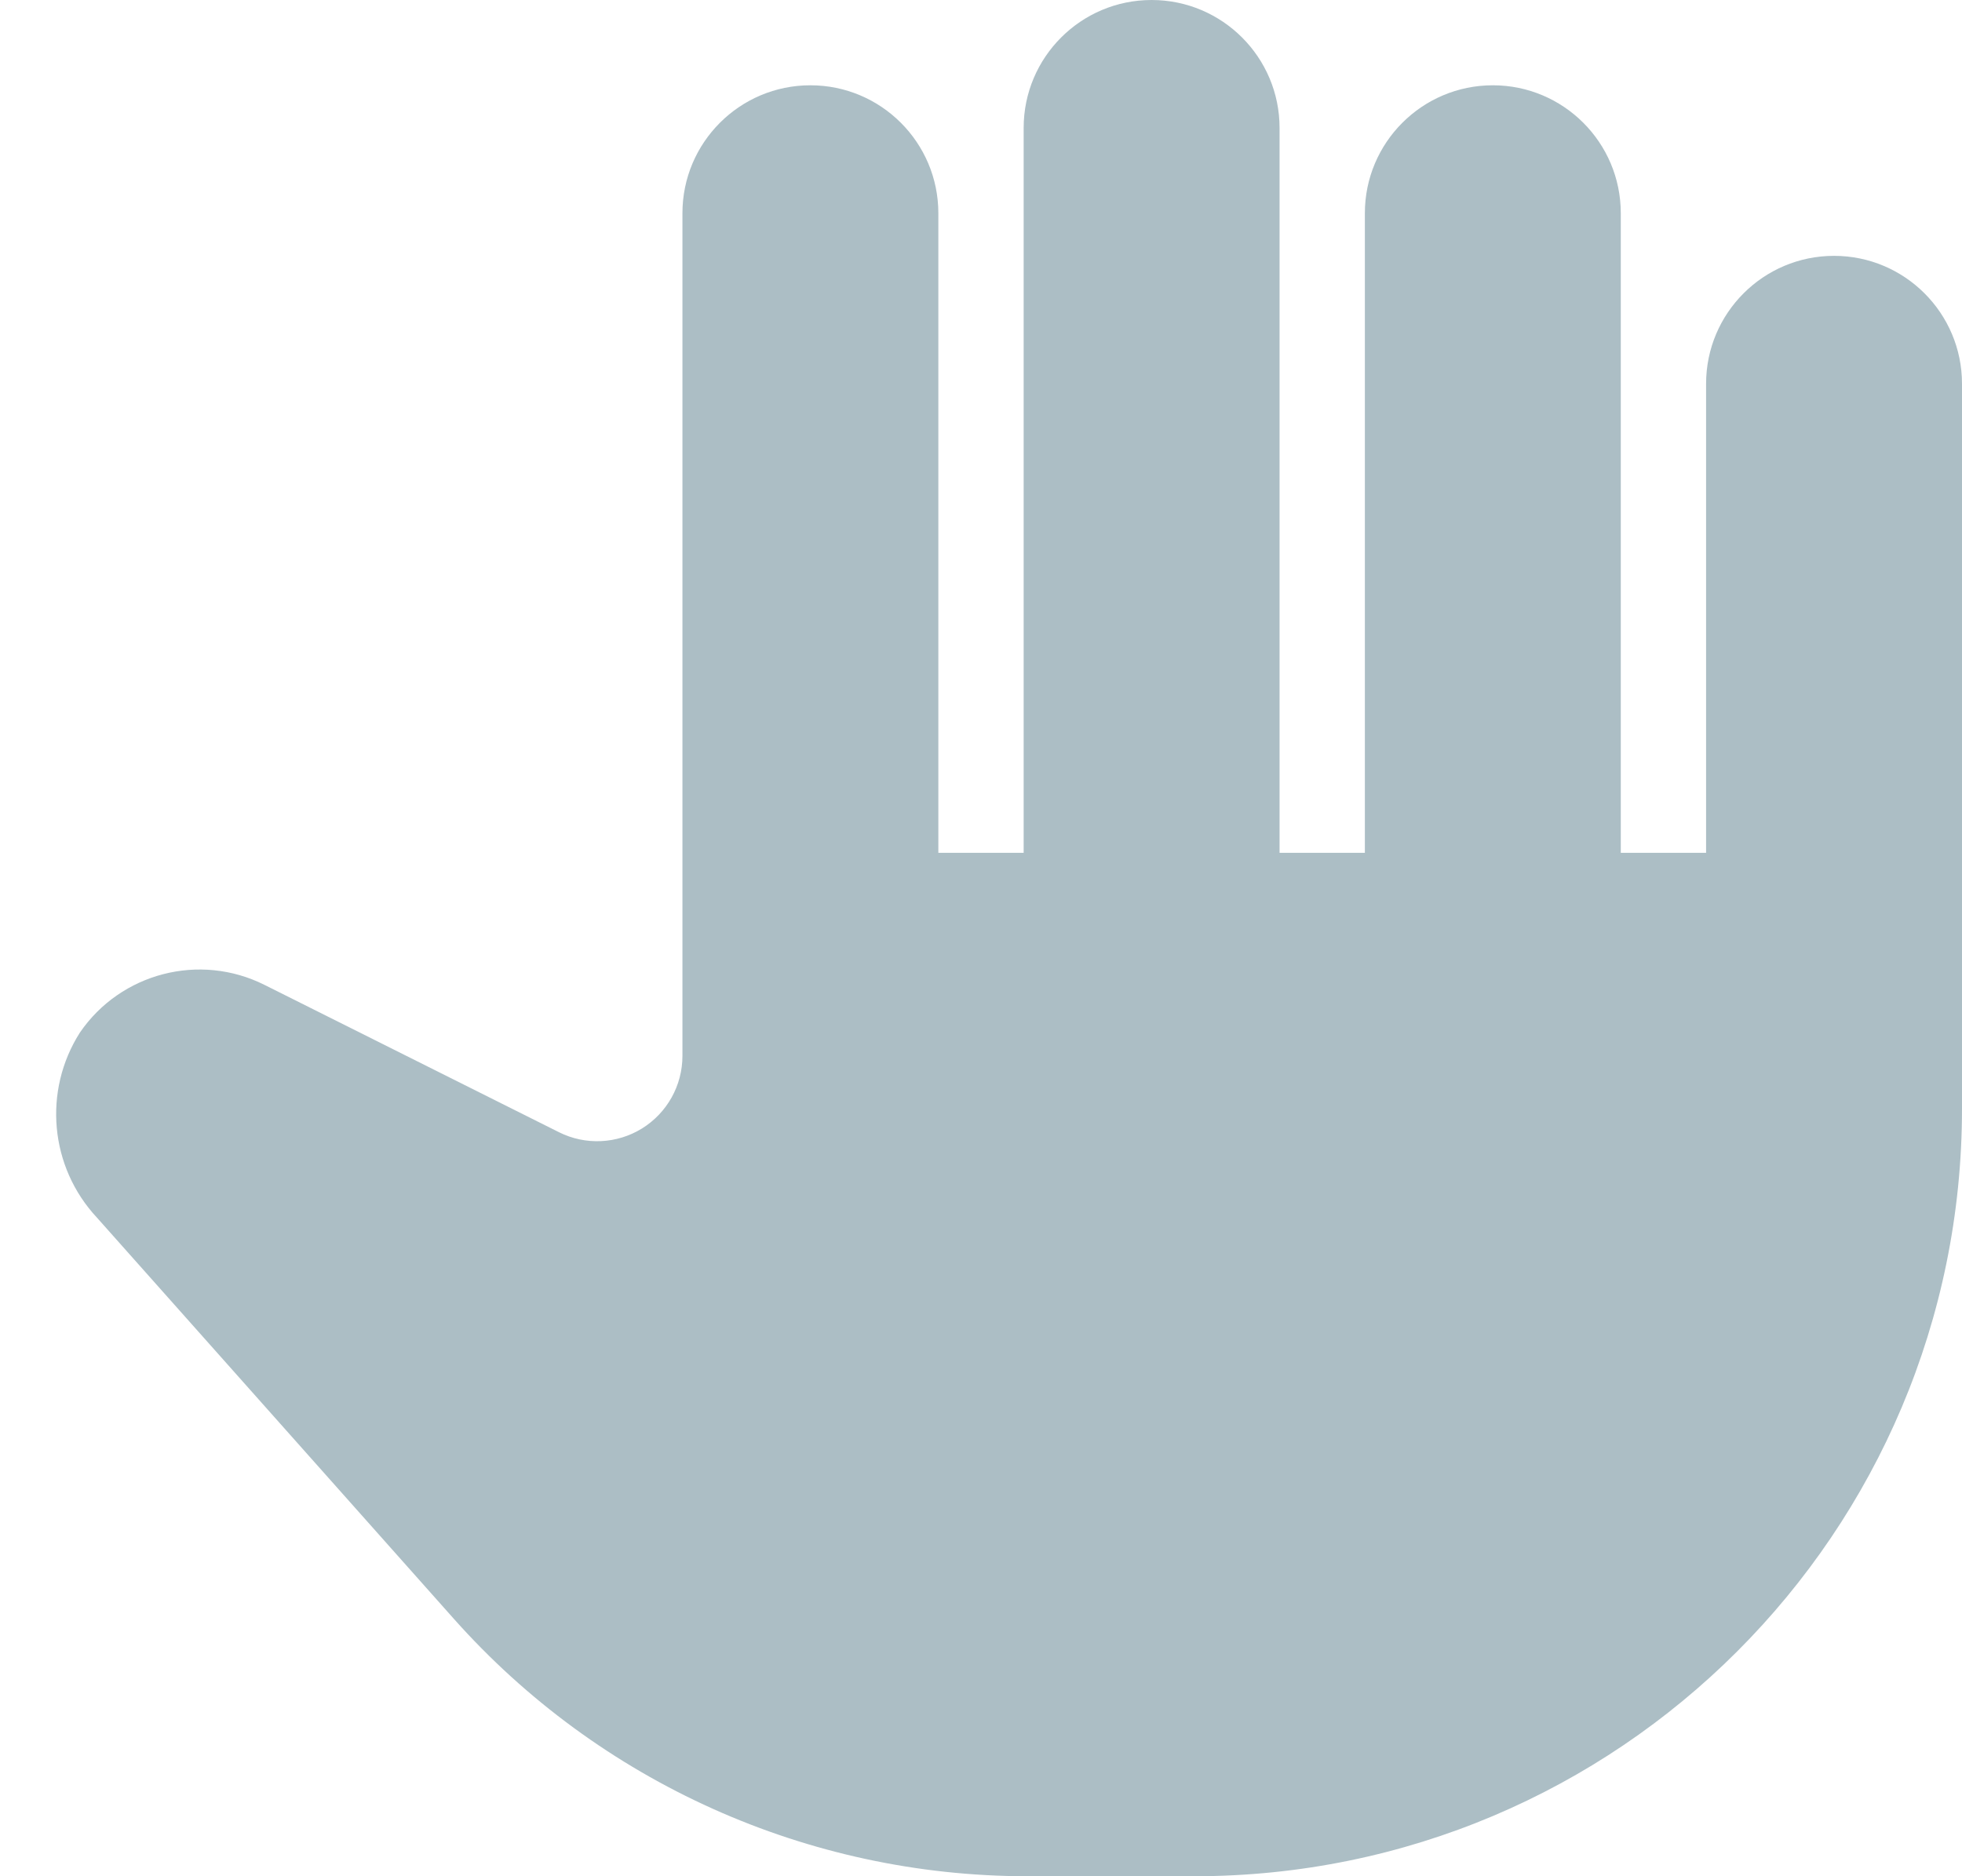 <?xml version="1.0" encoding="UTF-8"?>
<svg width="23px" height="22px" viewBox="0 0 23 22" version="1.1" xmlns="http://www.w3.org/2000/svg" xmlns:xlink="http://www.w3.org/1999/xlink">
    <!-- Generator: Sketch 49.1 (51147) - http://www.bohemiancoding.com/sketch -->
    <title>Shape</title>
    <desc>Created with Sketch.</desc>
    <defs></defs>
    <g id="Page-1" stroke="none" stroke-width="1" fill="none" fill-rule="evenodd">
        <g id="flow-dash-question-create" transform="translate(-1163, -517)" fill="#ACBEC5" fill-rule="nonzero">
            <g id="drpdwn-copy-4" transform="translate(886, 477)">
                <g id="tool-hand" transform="translate(277, 40)">
                    <path d="M21.5,3 C20.672,3 20,3.672 20,4.5 L20,10 L19,10 L19,2.5 C19,1.672 18.328,1 17.5,1 C16.672,1 16,1.672 16,2.5 L16,10 L15,10 L15,1.5 C15,0.672 14.328,0 13.5,0 C12.672,0 12,0.672 12,1.5 L12,10 L11,10 L11,2.5 C11,1.672 10.328,1 9.5,1 C8.672,1 8,1.672 8,2.5 L8,12.382 C8,12.728 7.82,13.05 7.526,13.232 C7.231,13.414 6.863,13.431 6.553,13.276 L3.1,11.548 C2.341,11.168 1.417,11.407 0.937,12.107 C0.501,12.792 0.583,13.685 1.137,14.278 L5.317,18.978 C7.024,20.899 9.472,21.999 12.042,22 L14,22 C18.971,22 23,17.971 23,13 L23,4.5 C23,3.672 22.328,3 21.5,3 Z" id="Shape"></path>
                </g>
            </g>
        </g>
    </g>
</svg>
